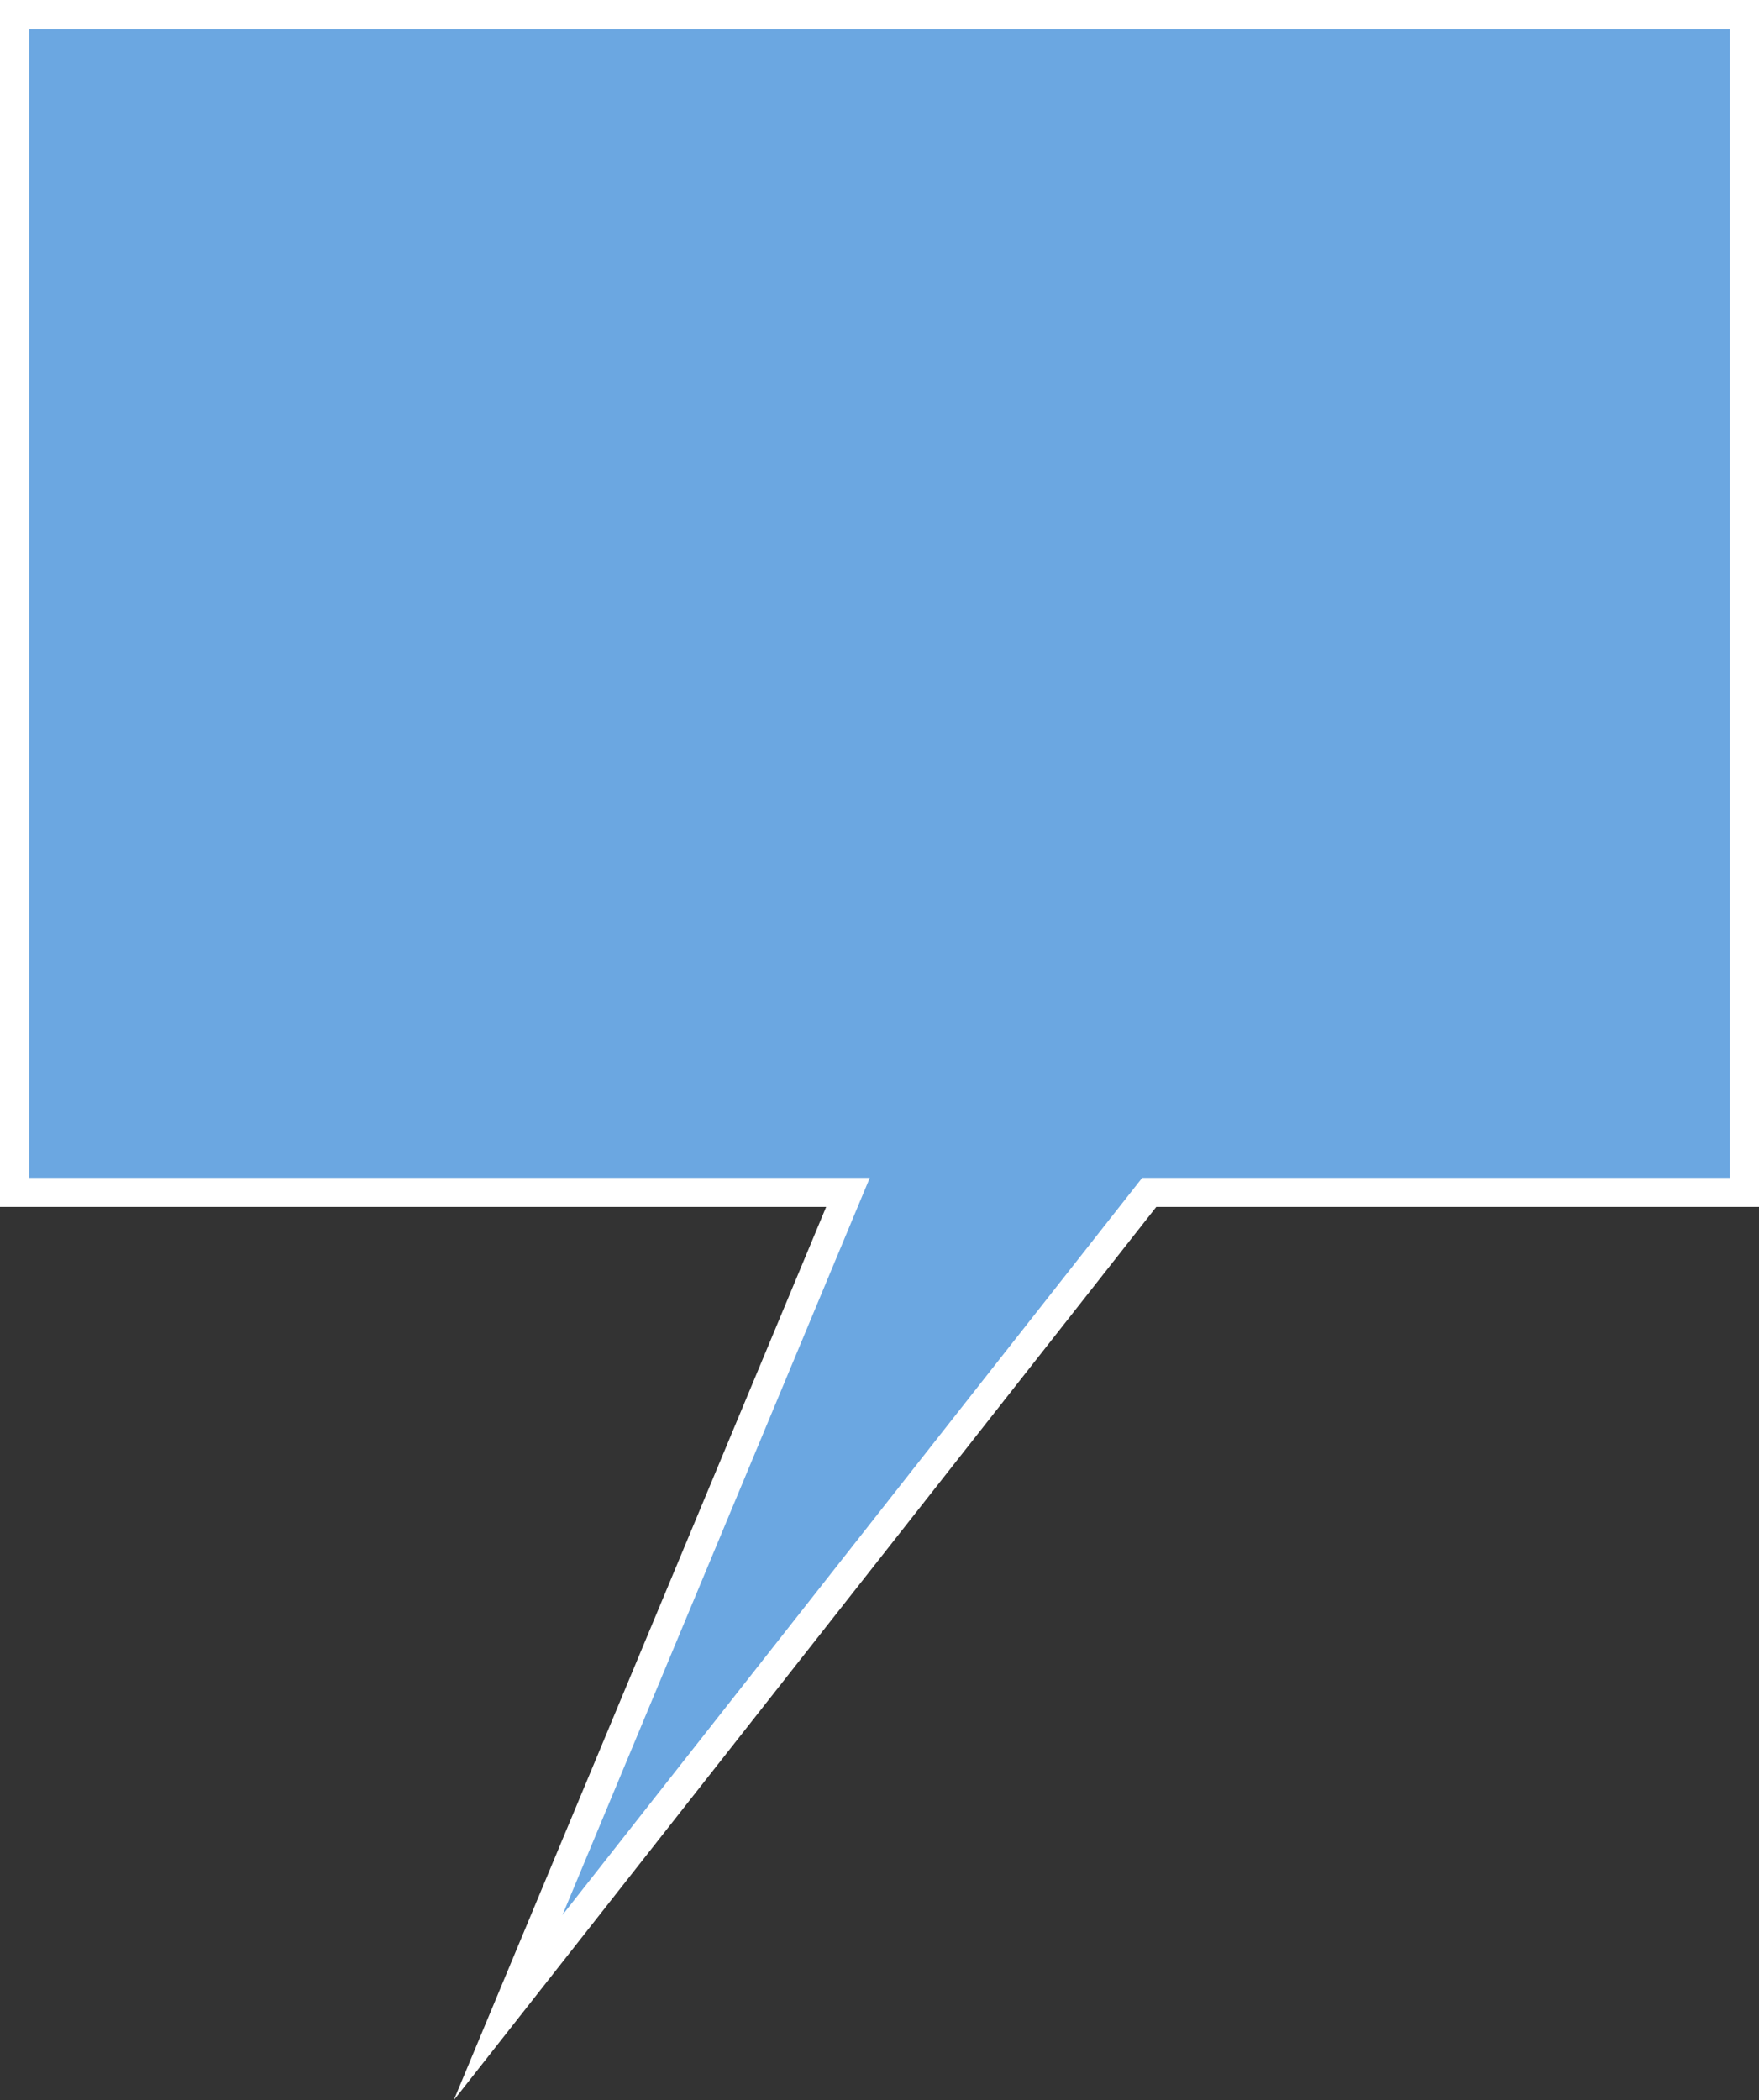 <svg xmlns="http://www.w3.org/2000/svg" width="120.996" height="144.445" viewBox="0 0 120.996 144.445">
  <rect x="0" y="0" width="120.996" height="144.445" fill="#333333" stroke="none"/>
  <g id="Union_8" data-name="Union 8" transform="translate(11987.499 -23238.998)" fill="#6ba7e1">
    <path d="M -11952.549 23377.068 L -11929.747 23322.387 L -11929.17 23321.002 L -11930.67 23321.002 L -11986.499 23321.002 L -11986.499 23239.998 L -11867.503 23239.998 L -11867.503 23321.002 L -11907.964 23321.002 L -11908.449 23321.002 L -11908.75 23321.383 L -11952.549 23377.068 Z" stroke="none"/>
    <path d="M -11948.807 23370.695 L -11909.536 23320.766 L -11908.936 23320.002 L -11907.964 23320.002 L -11868.503 23320.002 L -11868.503 23240.998 L -11985.499 23240.998 L -11985.499 23320.002 L -11930.67 23320.002 L -11927.669 23320.002 L -11928.824 23322.771 L -11948.807 23370.695 M -11956.29 23383.443 L -11930.67 23322.002 L -11987.499 23322.002 L -11987.499 23238.998 L -11866.503 23238.998 L -11866.503 23322.002 L -11907.964 23322.002 L -11956.29 23383.443 Z" stroke="none" fill="#fff"/>
  </g>
</svg>

